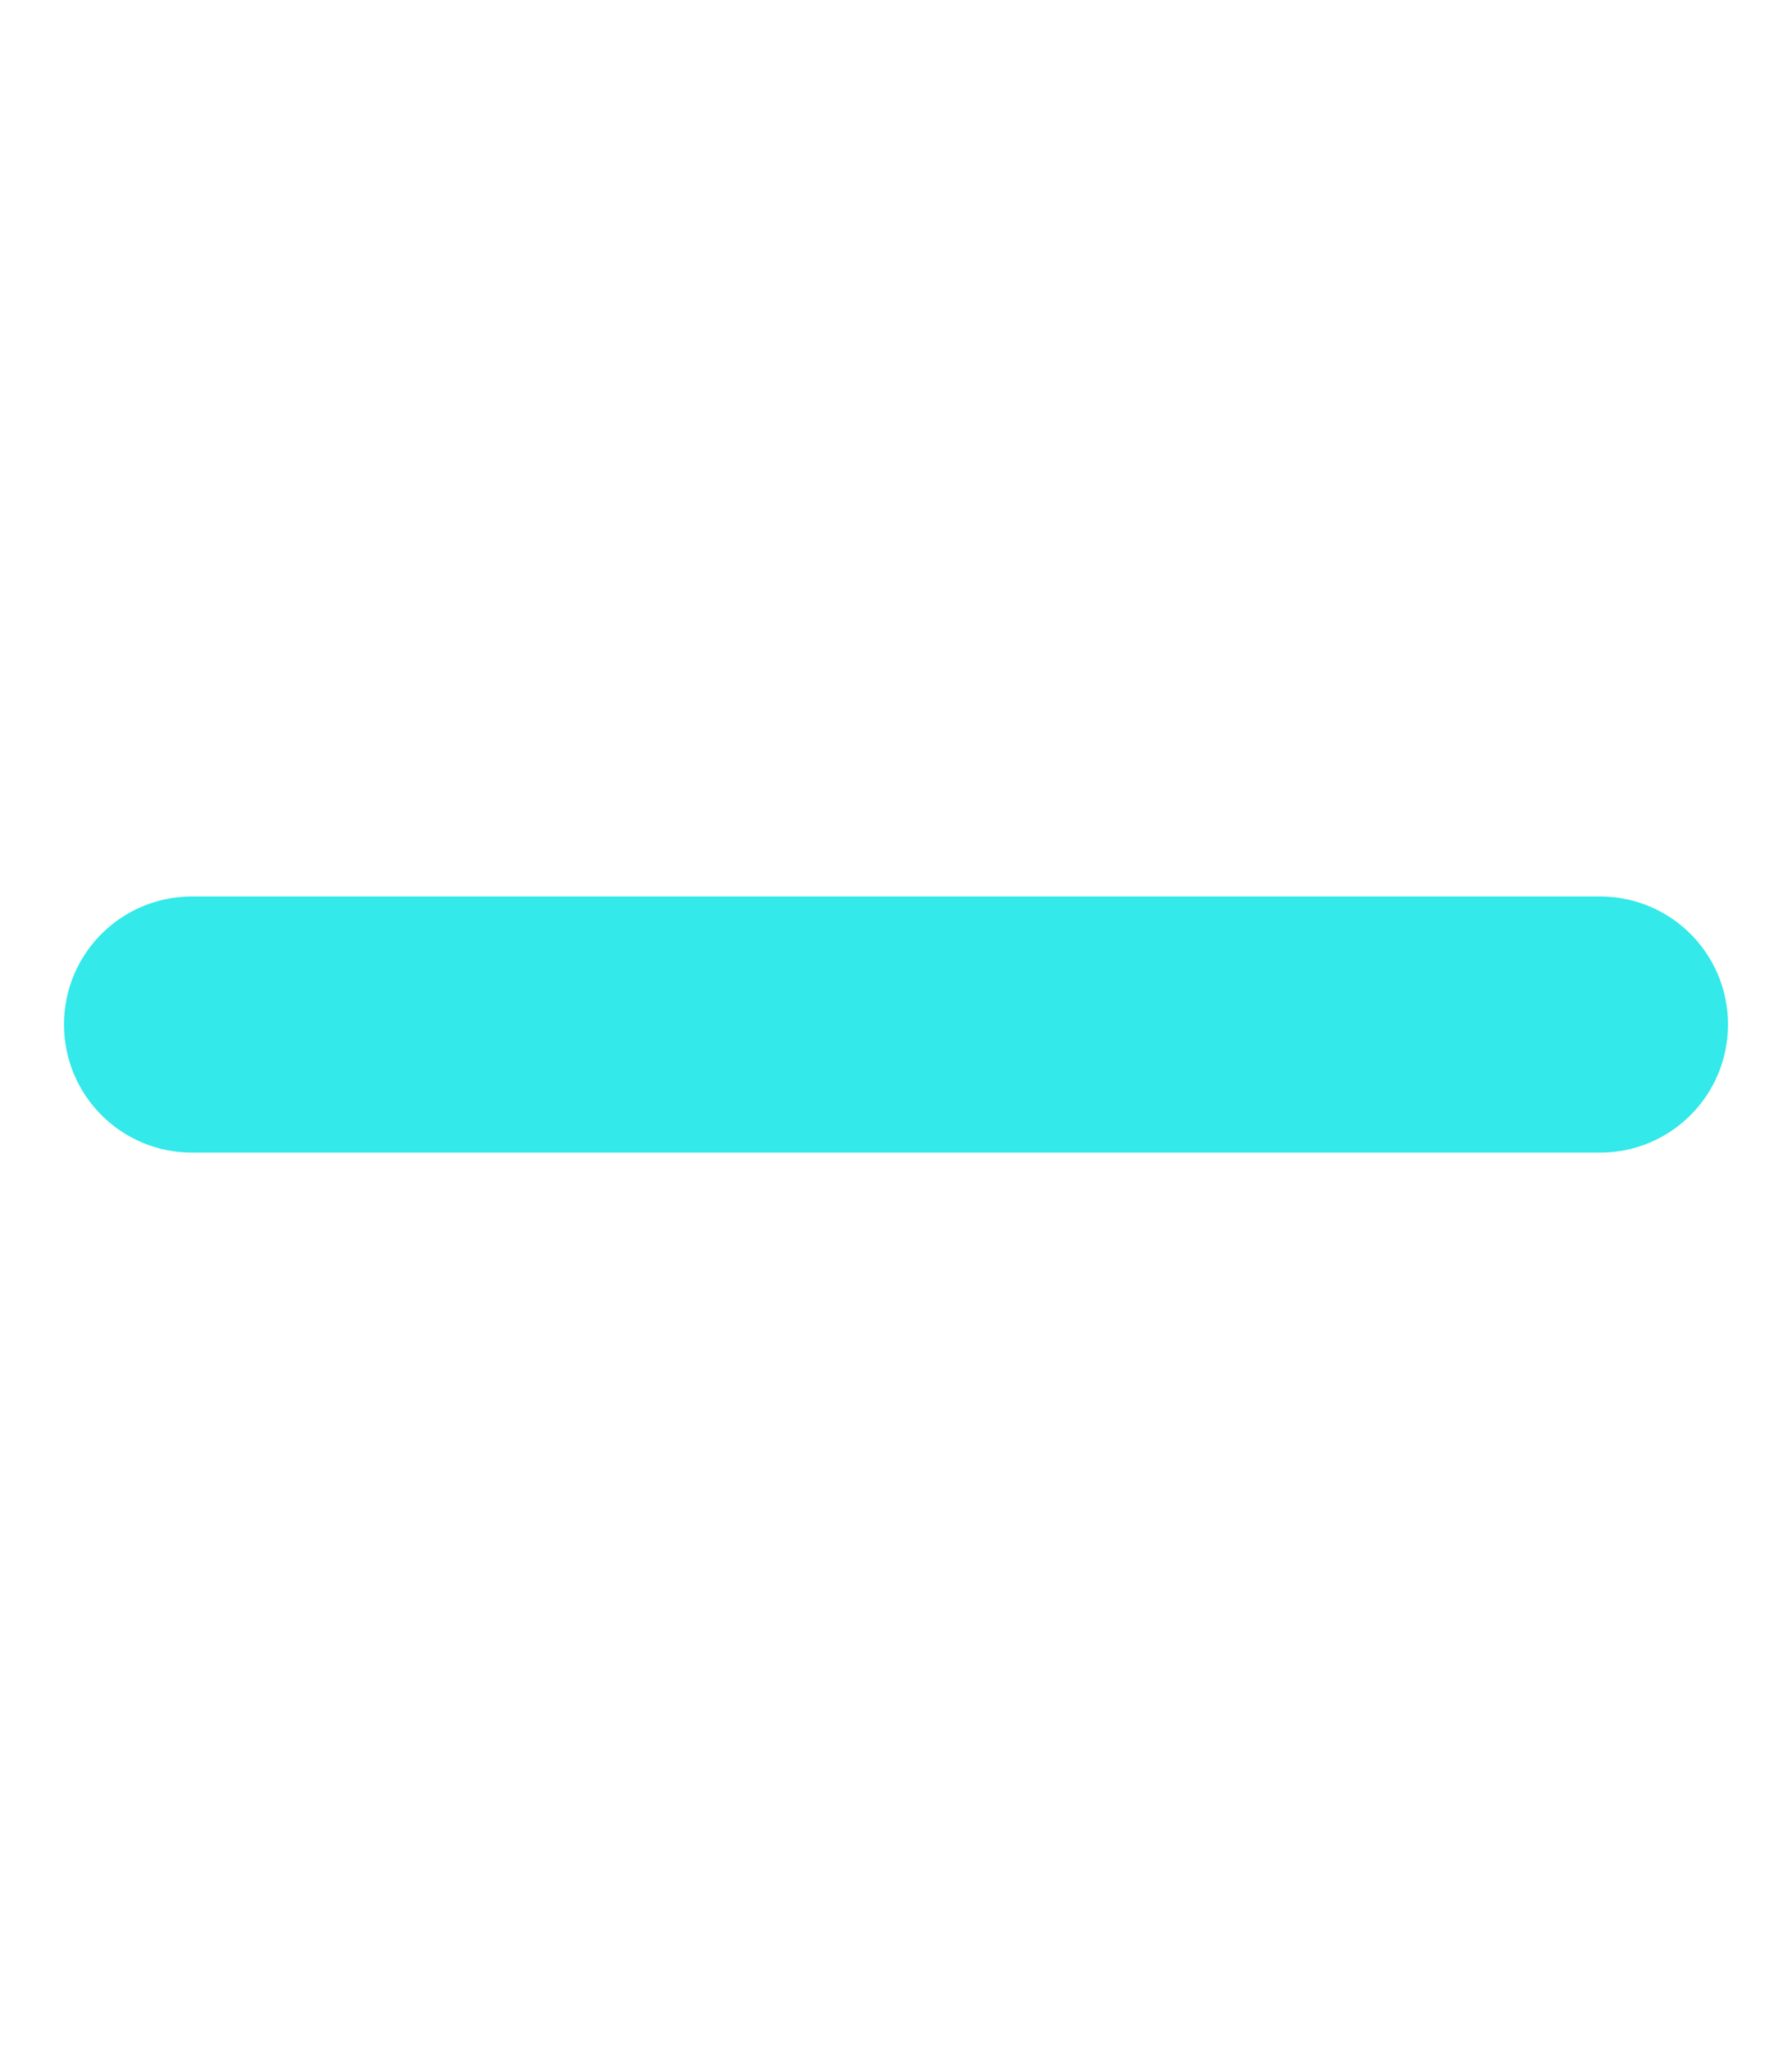 <svg width="448" height="512" xmlns="http://www.w3.org/2000/svg">
 <!--! Font Awesome Pro 6.0.0 by @fontawesome - https://fontawesome.com License - https://fontawesome.com/license (Commercial License) Copyright 2022 Fonticons, Inc. -->

 <g>
  <title>background</title>
  <rect fill="none" id="canvas_background" height="402" width="582" y="-1" x="-1"/>
 </g>
 <g>
  <title>Layer 1</title>
  <path fill="#33e9e9" id="svg_1" d="m400,288l-352,0c-17.69,0 -32,-14.32 -32,-32.01s14.31,-31.99 32,-31.99l352,0c17.69,0 32,14.3 32,31.99s-14.3,32.01 -32,32.01z"/>
 </g>
</svg>